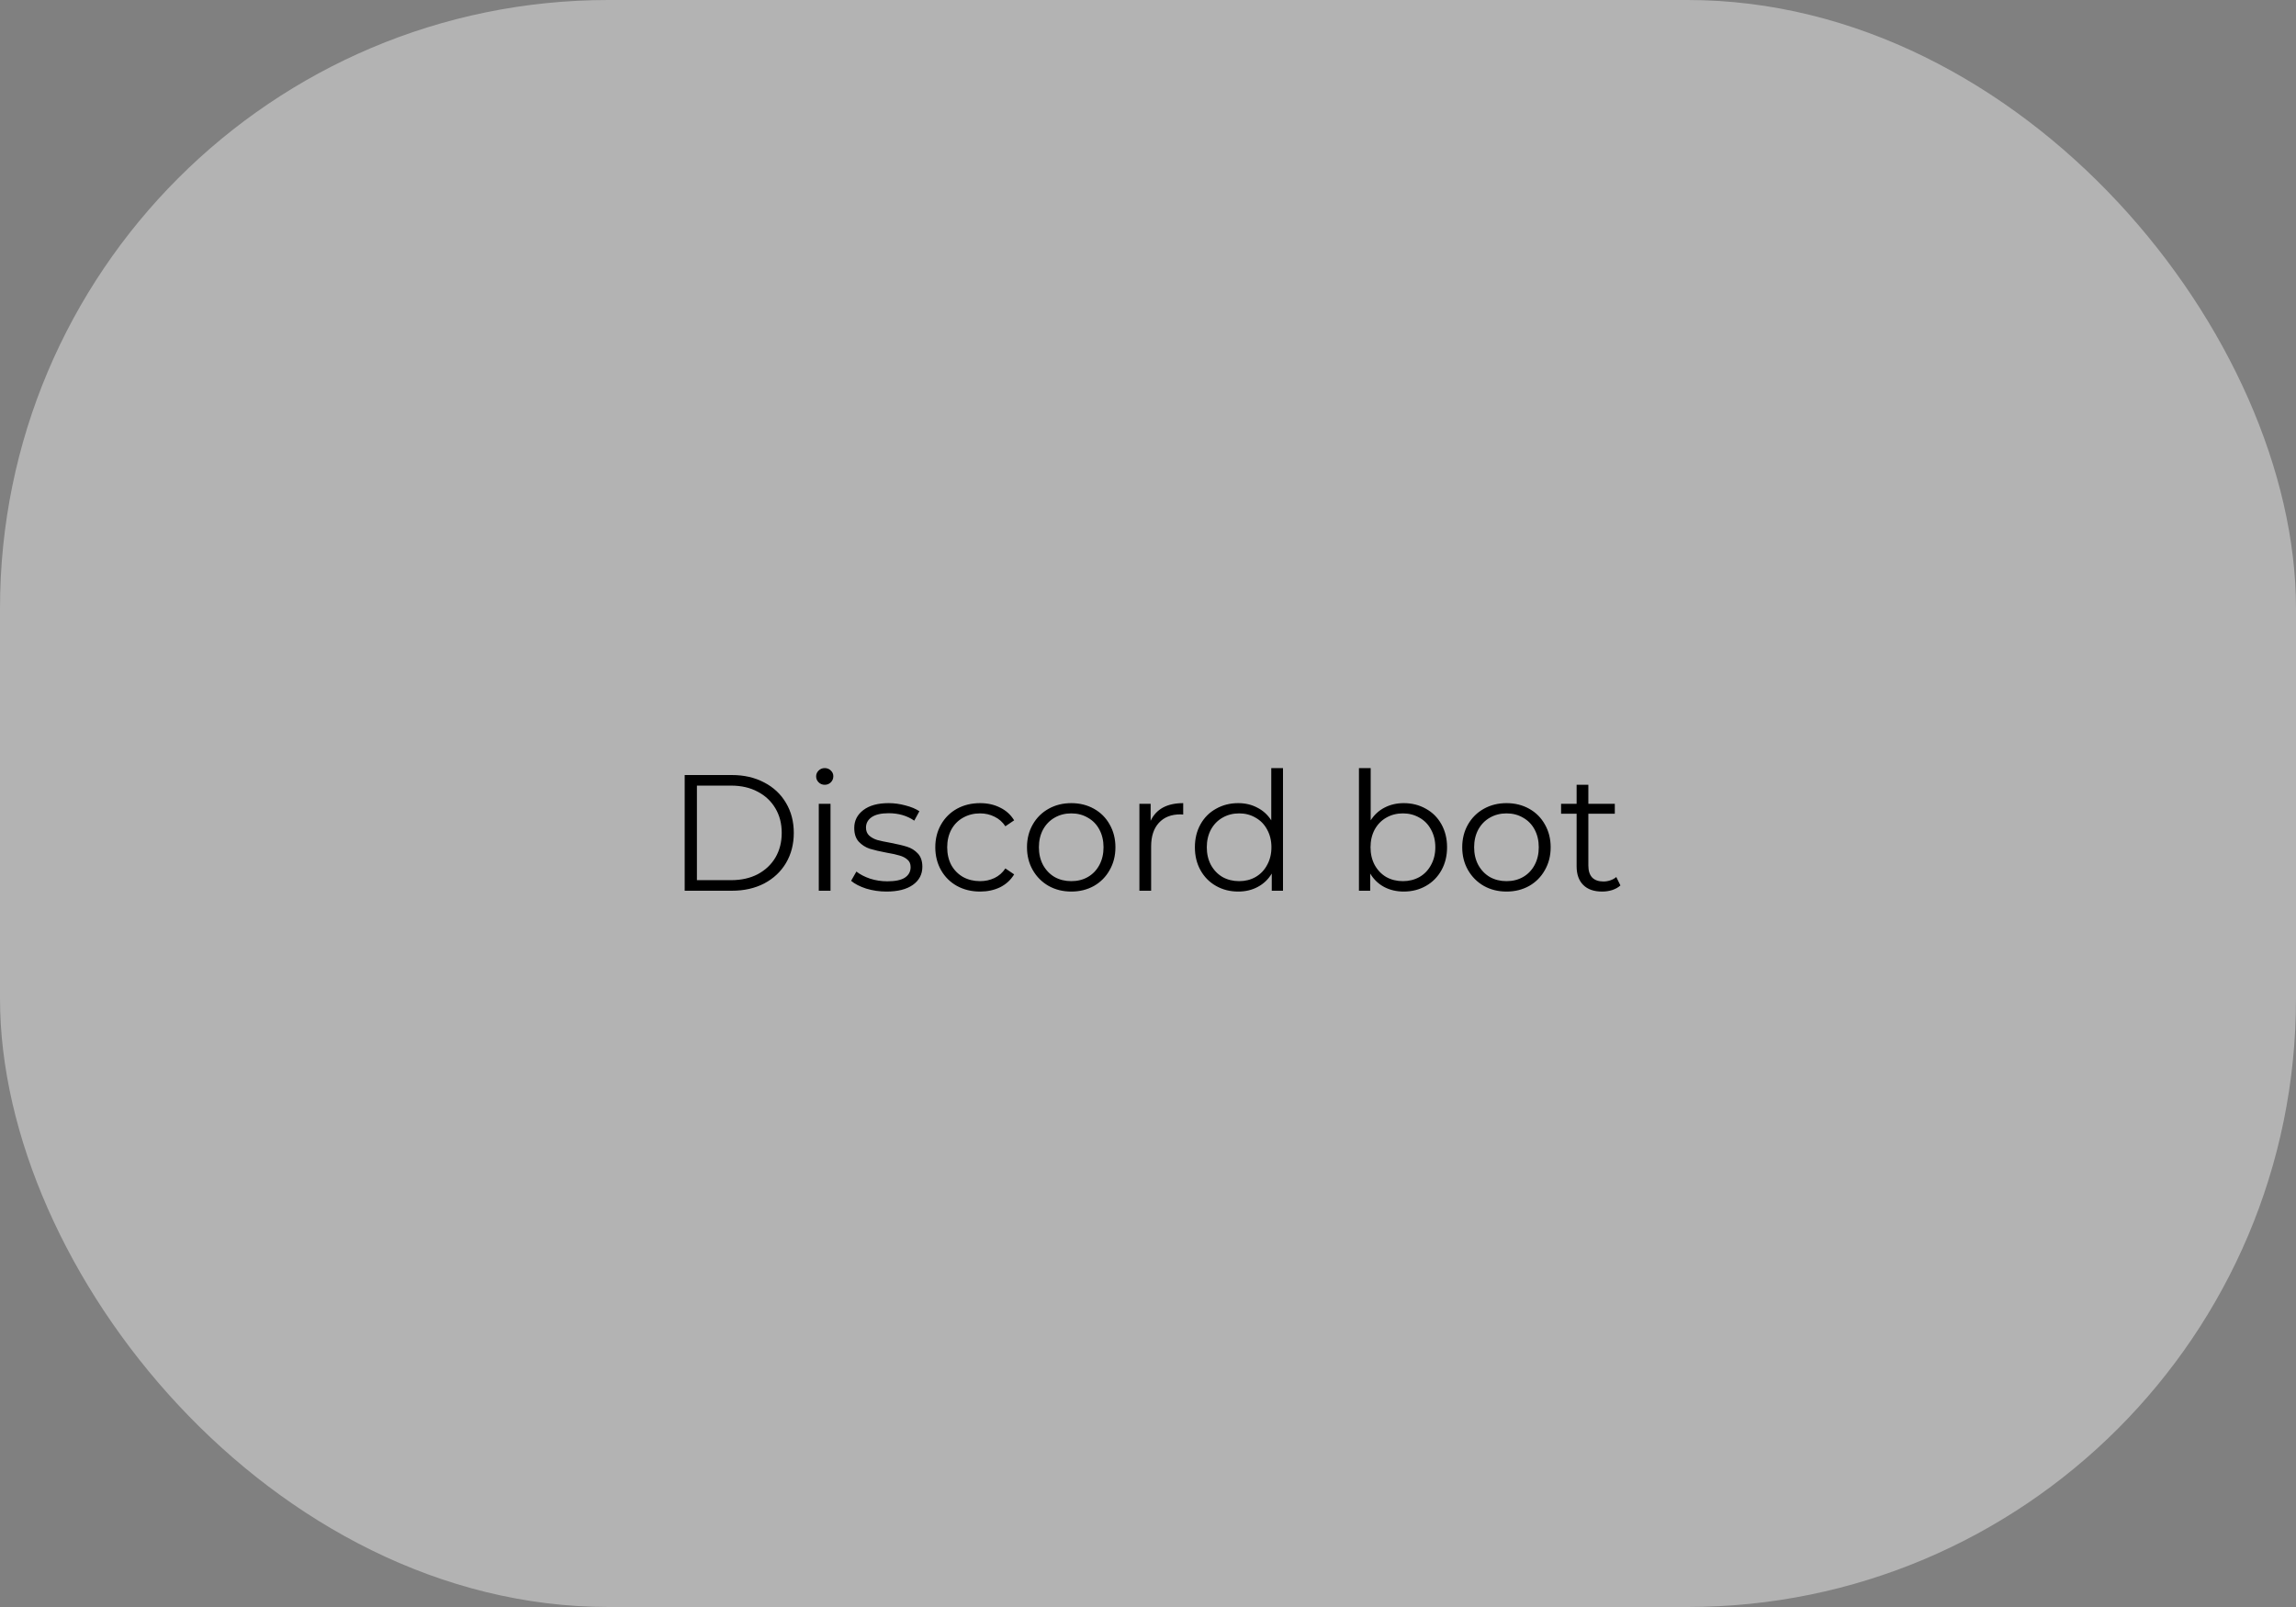 <svg width="100%" height="100%" viewBox="0 0 500 350" fill="none" xmlns="http://www.w3.org/2000/svg">
<rect x="0" y="0" width="500" height="350" fill="#808080" stroke="none"/>
<rect className='shape' width="500" height="350" rx="132.5" fill="white" fill-opacity=' 0.4'/>
<path d="M149.104 168.8H159.364C162.028 168.8 164.38 169.34 166.42 170.42C168.46 171.476 170.044 172.964 171.172 174.884C172.3 176.78 172.864 178.952 172.864 181.4C172.864 183.848 172.3 186.032 171.172 187.952C170.044 189.848 168.46 191.336 166.42 192.416C164.38 193.472 162.028 194 159.364 194H149.104V168.8ZM159.22 191.696C161.428 191.696 163.36 191.264 165.016 190.4C166.672 189.512 167.956 188.3 168.868 186.764C169.78 185.204 170.236 183.416 170.236 181.4C170.236 179.384 169.78 177.608 168.868 176.072C167.956 174.512 166.672 173.3 165.016 172.436C163.36 171.548 161.428 171.104 159.22 171.104H151.768V191.696H159.22ZM178.306 175.064H180.862V194H178.306V175.064ZM179.602 170.924C179.074 170.924 178.63 170.744 178.27 170.384C177.91 170.024 177.73 169.592 177.73 169.088C177.73 168.608 177.91 168.188 178.27 167.828C178.63 167.468 179.074 167.288 179.602 167.288C180.13 167.288 180.574 167.468 180.934 167.828C181.294 168.164 181.474 168.572 181.474 169.052C181.474 169.58 181.294 170.024 180.934 170.384C180.574 170.744 180.13 170.924 179.602 170.924ZM193.05 194.18C191.514 194.18 190.038 193.964 188.622 193.532C187.23 193.076 186.138 192.512 185.346 191.84L186.498 189.824C187.29 190.448 188.286 190.964 189.486 191.372C190.686 191.756 191.934 191.948 193.23 191.948C194.958 191.948 196.23 191.684 197.046 191.156C197.886 190.604 198.306 189.836 198.306 188.852C198.306 188.156 198.078 187.616 197.622 187.232C197.166 186.824 196.59 186.524 195.894 186.332C195.198 186.116 194.274 185.912 193.122 185.72C191.586 185.432 190.35 185.144 189.414 184.856C188.478 184.544 187.674 184.028 187.002 183.308C186.354 182.588 186.03 181.592 186.03 180.32C186.03 178.736 186.69 177.44 188.01 176.432C189.33 175.424 191.166 174.92 193.518 174.92C194.742 174.92 195.966 175.088 197.19 175.424C198.414 175.736 199.422 176.156 200.214 176.684L199.098 178.736C197.538 177.656 195.678 177.116 193.518 177.116C191.886 177.116 190.65 177.404 189.81 177.98C188.994 178.556 188.586 179.312 188.586 180.248C188.586 180.968 188.814 181.544 189.27 181.976C189.75 182.408 190.338 182.732 191.034 182.948C191.73 183.14 192.69 183.344 193.914 183.56C195.426 183.848 196.638 184.136 197.55 184.424C198.462 184.712 199.242 185.204 199.89 185.9C200.538 186.596 200.862 187.556 200.862 188.78C200.862 190.436 200.166 191.756 198.774 192.74C197.406 193.7 195.498 194.18 193.05 194.18ZM213.435 194.18C211.563 194.18 209.883 193.772 208.395 192.956C206.931 192.14 205.779 191 204.939 189.536C204.099 188.048 203.679 186.38 203.679 184.532C203.679 182.684 204.099 181.028 204.939 179.564C205.779 178.1 206.931 176.96 208.395 176.144C209.883 175.328 211.563 174.92 213.435 174.92C215.067 174.92 216.519 175.244 217.791 175.892C219.087 176.516 220.107 177.44 220.851 178.664L218.943 179.96C218.319 179.024 217.527 178.328 216.567 177.872C215.607 177.392 214.563 177.152 213.435 177.152C212.067 177.152 210.831 177.464 209.727 178.088C208.647 178.688 207.795 179.552 207.171 180.68C206.571 181.808 206.271 183.092 206.271 184.532C206.271 185.996 206.571 187.292 207.171 188.42C207.795 189.524 208.647 190.388 209.727 191.012C210.831 191.612 212.067 191.912 213.435 191.912C214.563 191.912 215.607 191.684 216.567 191.228C217.527 190.772 218.319 190.076 218.943 189.14L220.851 190.436C220.107 191.66 219.087 192.596 217.791 193.244C216.495 193.868 215.043 194.18 213.435 194.18ZM233.296 194.18C231.472 194.18 229.828 193.772 228.364 192.956C226.9 192.116 225.748 190.964 224.908 189.5C224.068 188.036 223.648 186.38 223.648 184.532C223.648 182.684 224.068 181.028 224.908 179.564C225.748 178.1 226.9 176.96 228.364 176.144C229.828 175.328 231.472 174.92 233.296 174.92C235.12 174.92 236.764 175.328 238.228 176.144C239.692 176.96 240.832 178.1 241.648 179.564C242.488 181.028 242.908 182.684 242.908 184.532C242.908 186.38 242.488 188.036 241.648 189.5C240.832 190.964 239.692 192.116 238.228 192.956C236.764 193.772 235.12 194.18 233.296 194.18ZM233.296 191.912C234.64 191.912 235.84 191.612 236.896 191.012C237.976 190.388 238.816 189.512 239.416 188.384C240.016 187.256 240.316 185.972 240.316 184.532C240.316 183.092 240.016 181.808 239.416 180.68C238.816 179.552 237.976 178.688 236.896 178.088C235.84 177.464 234.64 177.152 233.296 177.152C231.952 177.152 230.74 177.464 229.66 178.088C228.604 178.688 227.764 179.552 227.14 180.68C226.54 181.808 226.24 183.092 226.24 184.532C226.24 185.972 226.54 187.256 227.14 188.384C227.764 189.512 228.604 190.388 229.66 191.012C230.74 191.612 231.952 191.912 233.296 191.912ZM250.575 178.772C251.175 177.5 252.063 176.54 253.239 175.892C254.439 175.244 255.915 174.92 257.667 174.92V177.404L257.055 177.368C255.062 177.368 253.503 177.98 252.375 179.204C251.247 180.428 250.683 182.144 250.683 184.352V194H248.127V175.064H250.575V178.772ZM279.399 167.288V194H276.951V190.256C276.183 191.528 275.163 192.5 273.891 193.172C272.643 193.844 271.227 194.18 269.643 194.18C267.867 194.18 266.259 193.772 264.819 192.956C263.379 192.14 262.251 191 261.435 189.536C260.619 188.072 260.211 186.404 260.211 184.532C260.211 182.66 260.619 180.992 261.435 179.528C262.251 178.064 263.379 176.936 264.819 176.144C266.259 175.328 267.867 174.92 269.643 174.92C271.179 174.92 272.559 175.244 273.783 175.892C275.031 176.516 276.051 177.44 276.843 178.664V167.288H279.399ZM269.859 191.912C271.179 191.912 272.367 191.612 273.423 191.012C274.503 190.388 275.343 189.512 275.943 188.384C276.567 187.256 276.879 185.972 276.879 184.532C276.879 183.092 276.567 181.808 275.943 180.68C275.343 179.552 274.503 178.688 273.423 178.088C272.367 177.464 271.179 177.152 269.859 177.152C268.515 177.152 267.303 177.464 266.223 178.088C265.167 178.688 264.327 179.552 263.703 180.68C263.103 181.808 262.803 183.092 262.803 184.532C262.803 185.972 263.103 187.256 263.703 188.384C264.327 189.512 265.167 190.388 266.223 191.012C267.303 191.612 268.515 191.912 269.859 191.912ZM305.695 174.92C307.471 174.92 309.079 175.328 310.519 176.144C311.959 176.936 313.087 178.064 313.903 179.528C314.719 180.992 315.127 182.66 315.127 184.532C315.127 186.404 314.719 188.072 313.903 189.536C313.087 191 311.959 192.14 310.519 192.956C309.079 193.772 307.471 194.18 305.695 194.18C304.111 194.18 302.683 193.844 301.411 193.172C300.163 192.5 299.155 191.528 298.387 190.256V194H295.939V167.288H298.495V178.664C299.287 177.44 300.295 176.516 301.519 175.892C302.767 175.244 304.159 174.92 305.695 174.92ZM305.515 191.912C306.835 191.912 308.035 191.612 309.115 191.012C310.195 190.388 311.035 189.512 311.635 188.384C312.259 187.256 312.571 185.972 312.571 184.532C312.571 183.092 312.259 181.808 311.635 180.68C311.035 179.552 310.195 178.688 309.115 178.088C308.035 177.464 306.835 177.152 305.515 177.152C304.171 177.152 302.959 177.464 301.879 178.088C300.823 178.688 299.983 179.552 299.359 180.68C298.759 181.808 298.459 183.092 298.459 184.532C298.459 185.972 298.759 187.256 299.359 188.384C299.983 189.512 300.823 190.388 301.879 191.012C302.959 191.612 304.171 191.912 305.515 191.912ZM328.077 194.18C326.253 194.18 324.609 193.772 323.145 192.956C321.681 192.116 320.529 190.964 319.689 189.5C318.849 188.036 318.429 186.38 318.429 184.532C318.429 182.684 318.849 181.028 319.689 179.564C320.529 178.1 321.681 176.96 323.145 176.144C324.609 175.328 326.253 174.92 328.077 174.92C329.901 174.92 331.545 175.328 333.009 176.144C334.473 176.96 335.613 178.1 336.429 179.564C337.269 181.028 337.689 182.684 337.689 184.532C337.689 186.38 337.269 188.036 336.429 189.5C335.613 190.964 334.473 192.116 333.009 192.956C331.545 193.772 329.901 194.18 328.077 194.18ZM328.077 191.912C329.421 191.912 330.621 191.612 331.677 191.012C332.757 190.388 333.597 189.512 334.197 188.384C334.797 187.256 335.097 185.972 335.097 184.532C335.097 183.092 334.797 181.808 334.197 180.68C333.597 179.552 332.757 178.688 331.677 178.088C330.621 177.464 329.421 177.152 328.077 177.152C326.733 177.152 325.521 177.464 324.441 178.088C323.385 178.688 322.545 179.552 321.921 180.68C321.321 181.808 321.021 183.092 321.021 184.532C321.021 185.972 321.321 187.256 321.921 188.384C322.545 189.512 323.385 190.388 324.441 191.012C325.521 191.612 326.733 191.912 328.077 191.912ZM352.88 192.848C352.4 193.28 351.8 193.616 351.08 193.856C350.384 194.072 349.652 194.18 348.884 194.18C347.108 194.18 345.74 193.7 344.78 192.74C343.82 191.78 343.34 190.424 343.34 188.672V177.224H339.956V175.064H343.34V170.924H345.896V175.064H351.656V177.224H345.896V188.528C345.896 189.656 346.172 190.52 346.724 191.12C347.3 191.696 348.116 191.984 349.172 191.984C349.7 191.984 350.204 191.9 350.684 191.732C351.188 191.564 351.62 191.324 351.98 191.012L352.88 192.848Z" fill="black"/>
</svg>
